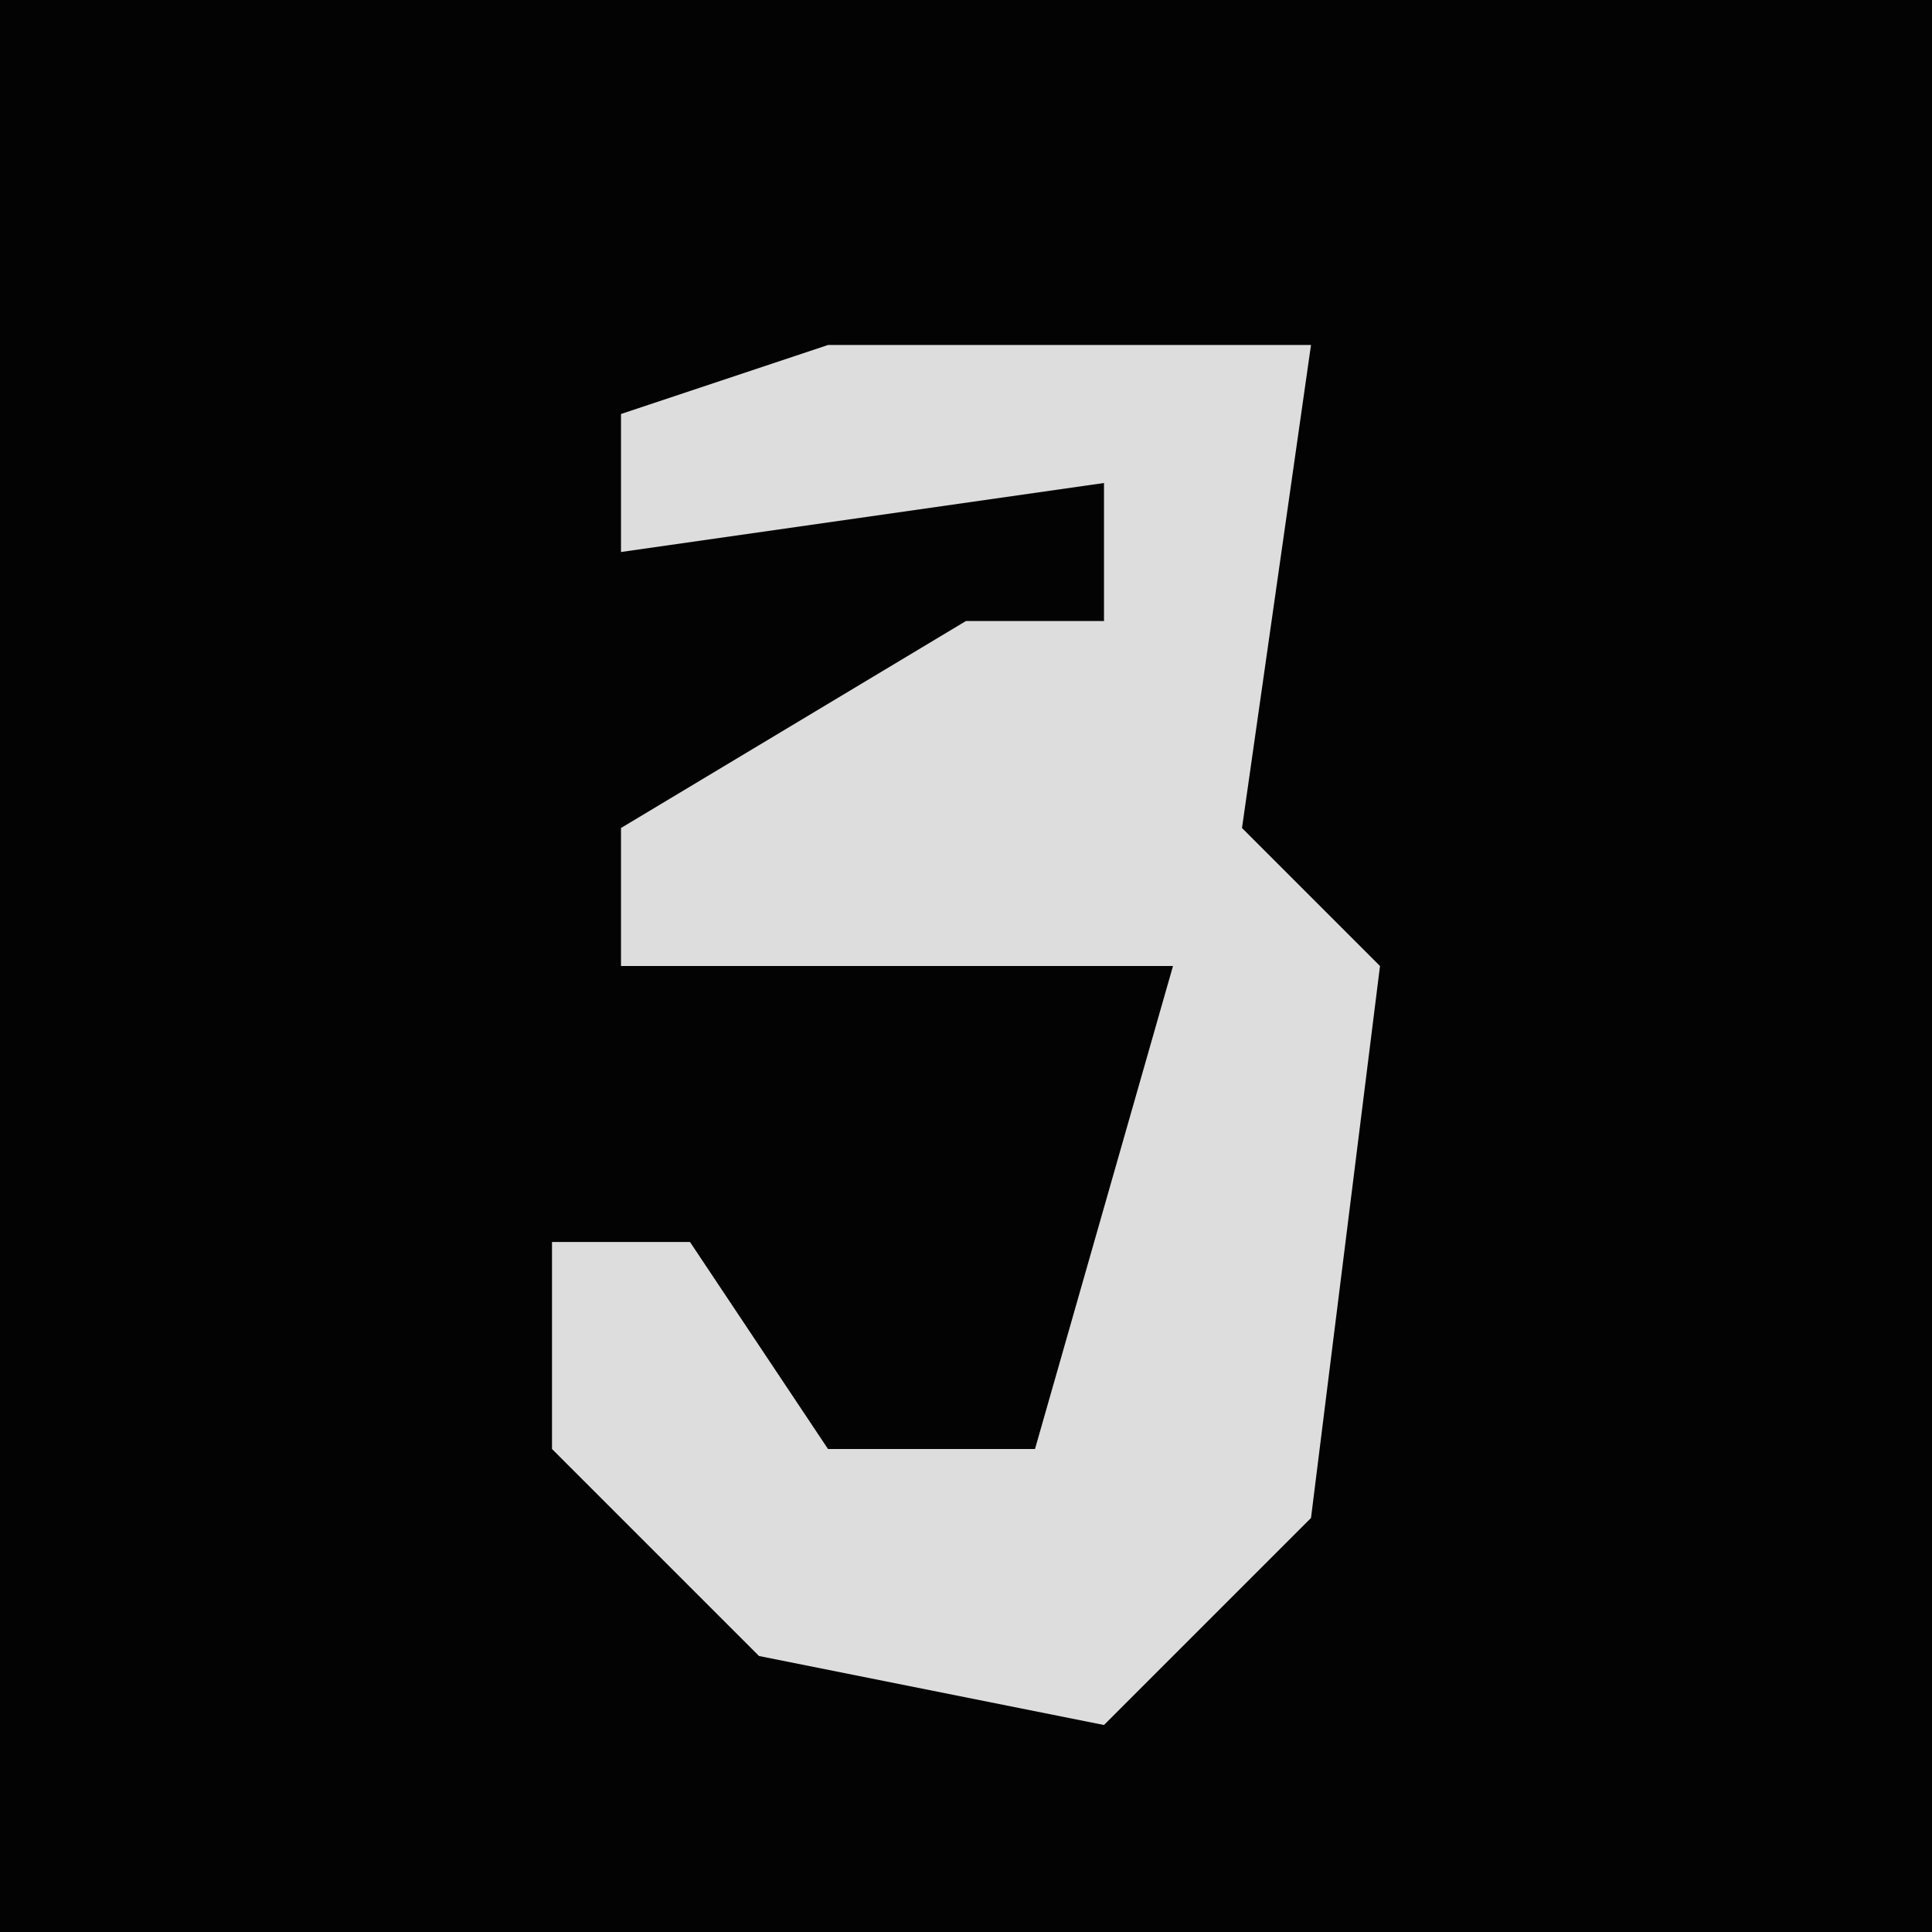 <?xml version="1.0" encoding="UTF-8"?>
<svg version="1.1" xmlns="http://www.w3.org/2000/svg" width="28" height="28">
<path d="M0,0 L28,0 L28,28 L0,28 Z " fill="#030303" transform="translate(0,0)"/>
<path d="M0,0 L7,0 L6,7 L8,9 L7,17 L4,20 L-1,19 L-4,16 L-4,13 L-2,13 L0,16 L3,16 L5,9 L-3,9 L-3,7 L2,4 L4,4 L4,2 L-3,3 L-3,1 Z " fill="#DDDDDD" transform="translate(12,5)"/>
</svg>
